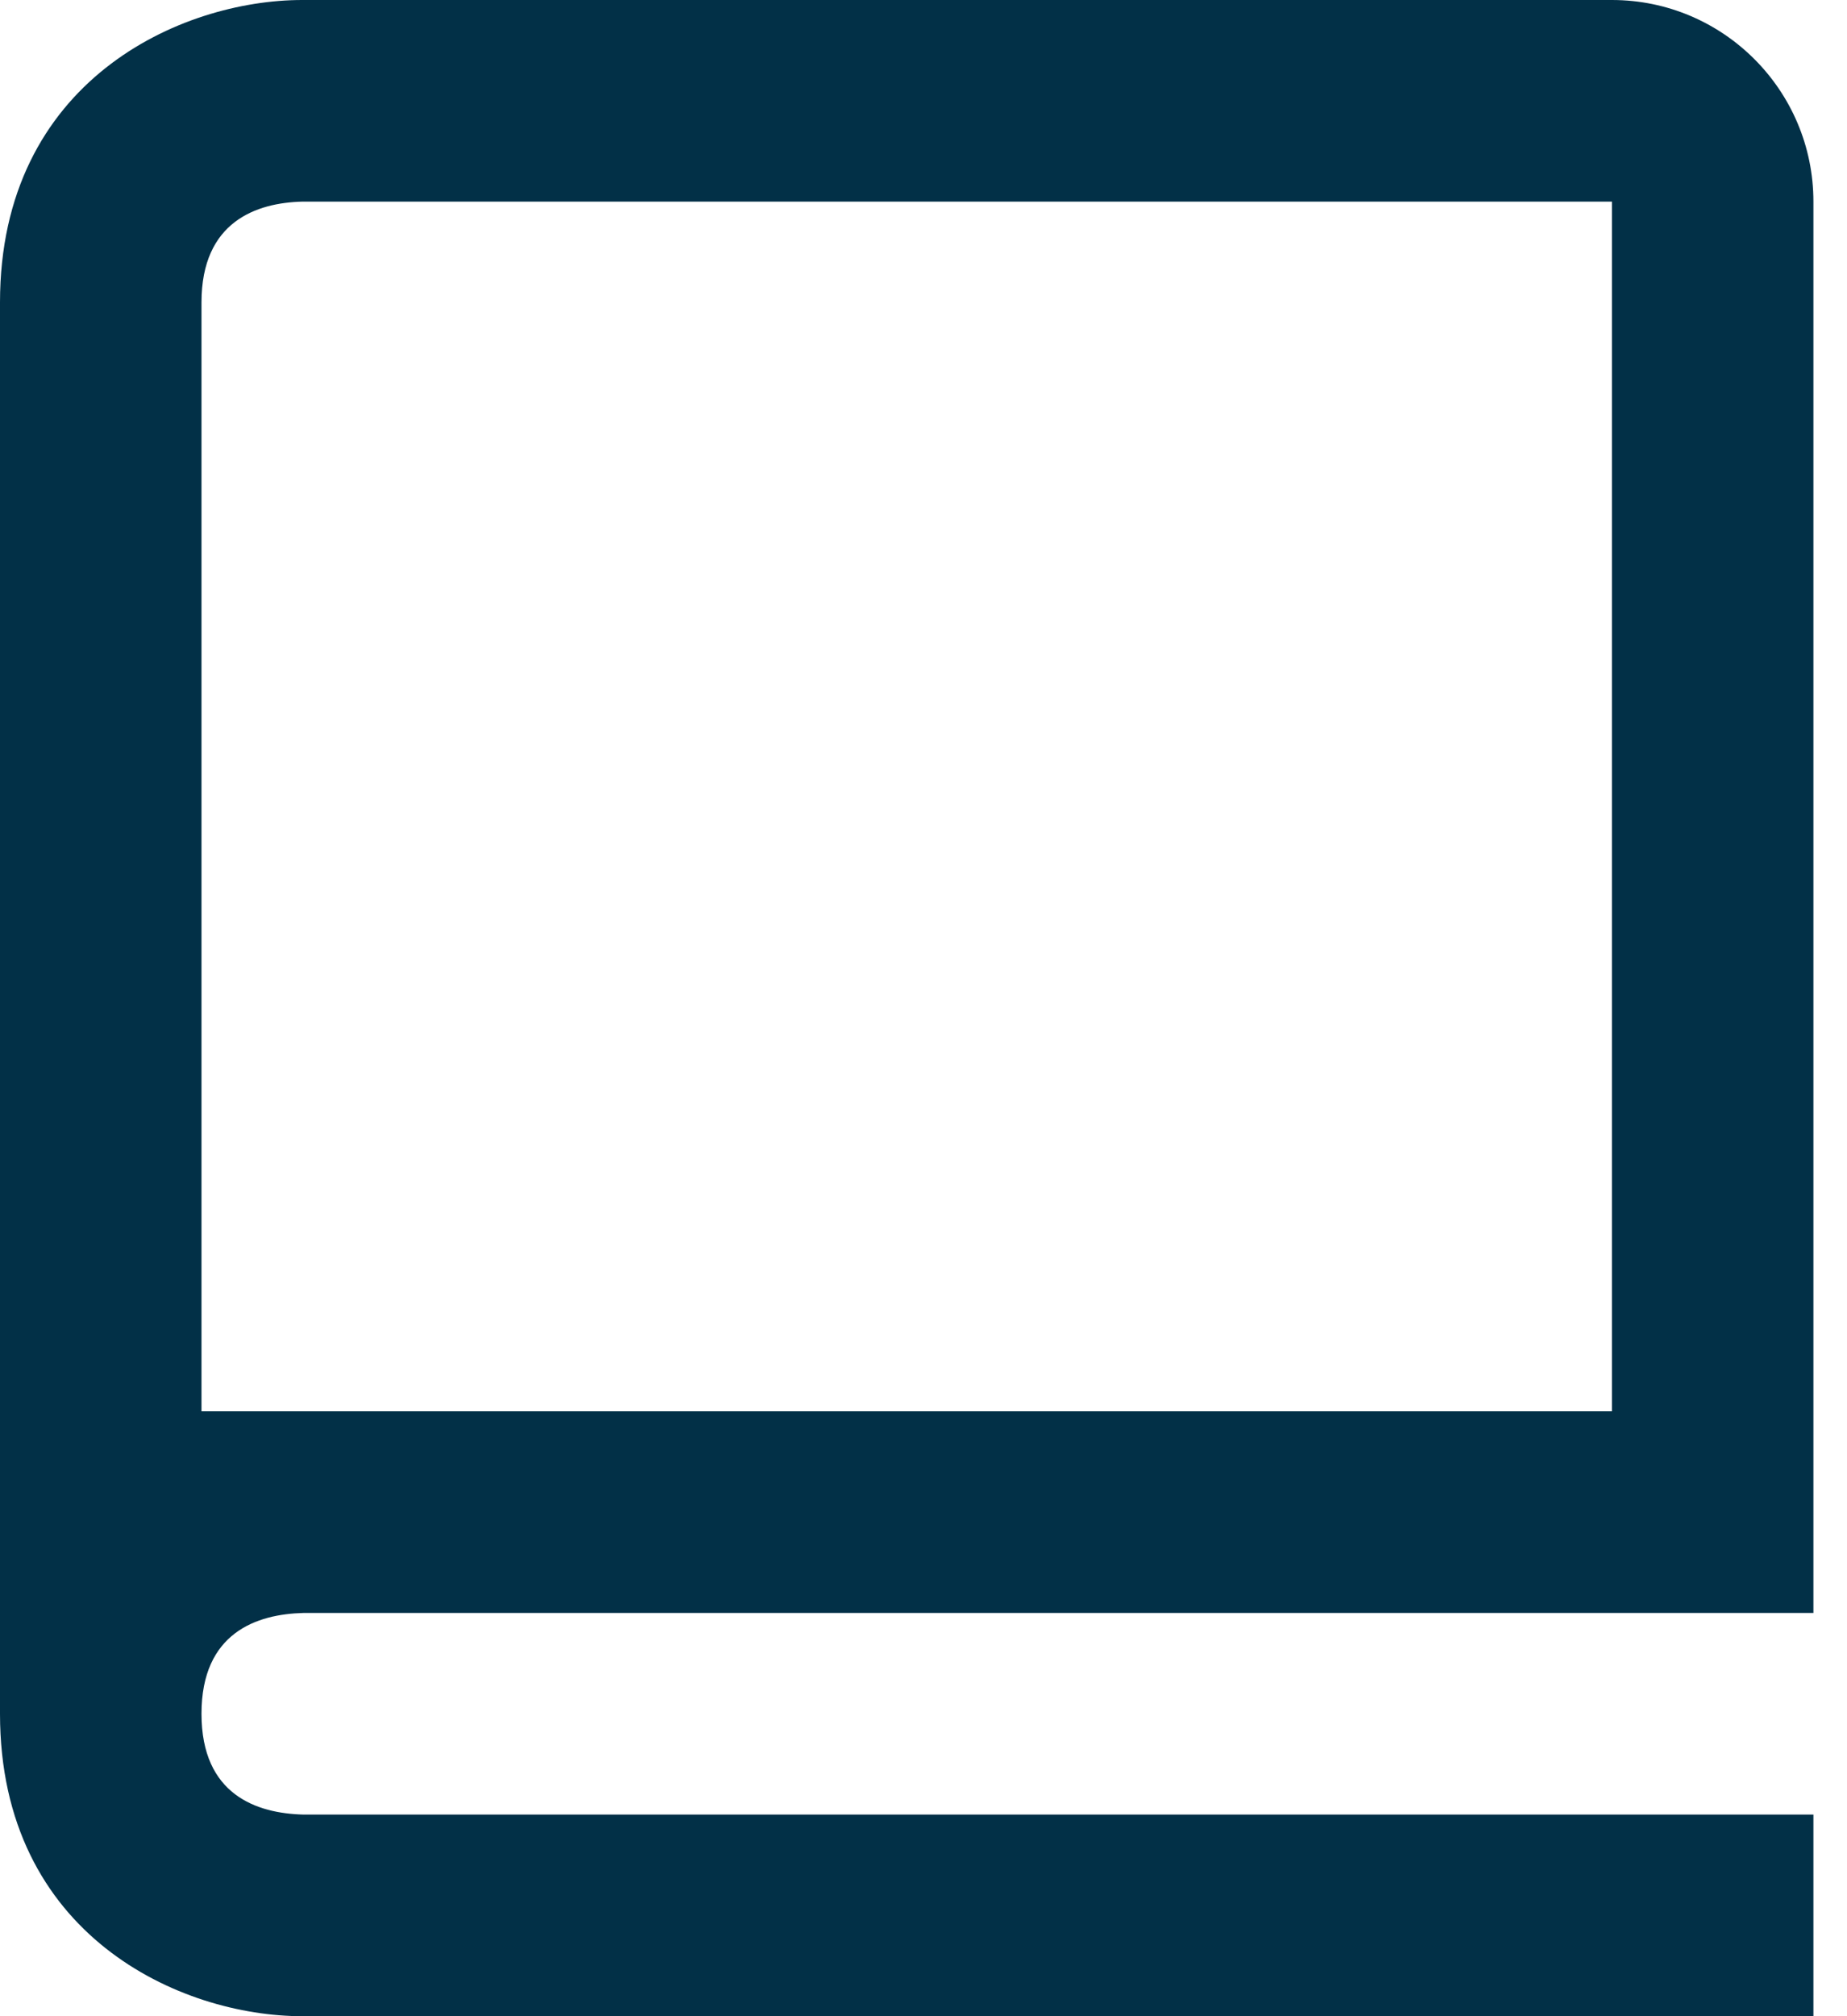 <svg width="22" height="24" viewBox="0 0 22 24" fill="none" xmlns="http://www.w3.org/2000/svg">
<g clip-path="url(#clip0_606_412)">
<path d="M19.2 0H3.6C2.153 0 0 0.959 0 3.6V20.4C0 23.041 2.153 24 3.6 24H21.6V21.6H3.614C3.06 21.586 2.4 21.367 2.4 20.4C2.4 19.433 3.06 19.214 3.614 19.2H21.6V2.4C21.6 1.076 20.524 0 19.2 0ZM19.2 16.8H2.4V3.6C2.4 2.633 3.06 2.414 3.6 2.4H19.2V16.8Z" fill="#023047"/>
</g>
<defs>
<clipPath id="clip0_606_412">
<rect width="21.6" height="24" fill="white"/>
</clipPath>
</defs>
</svg>

